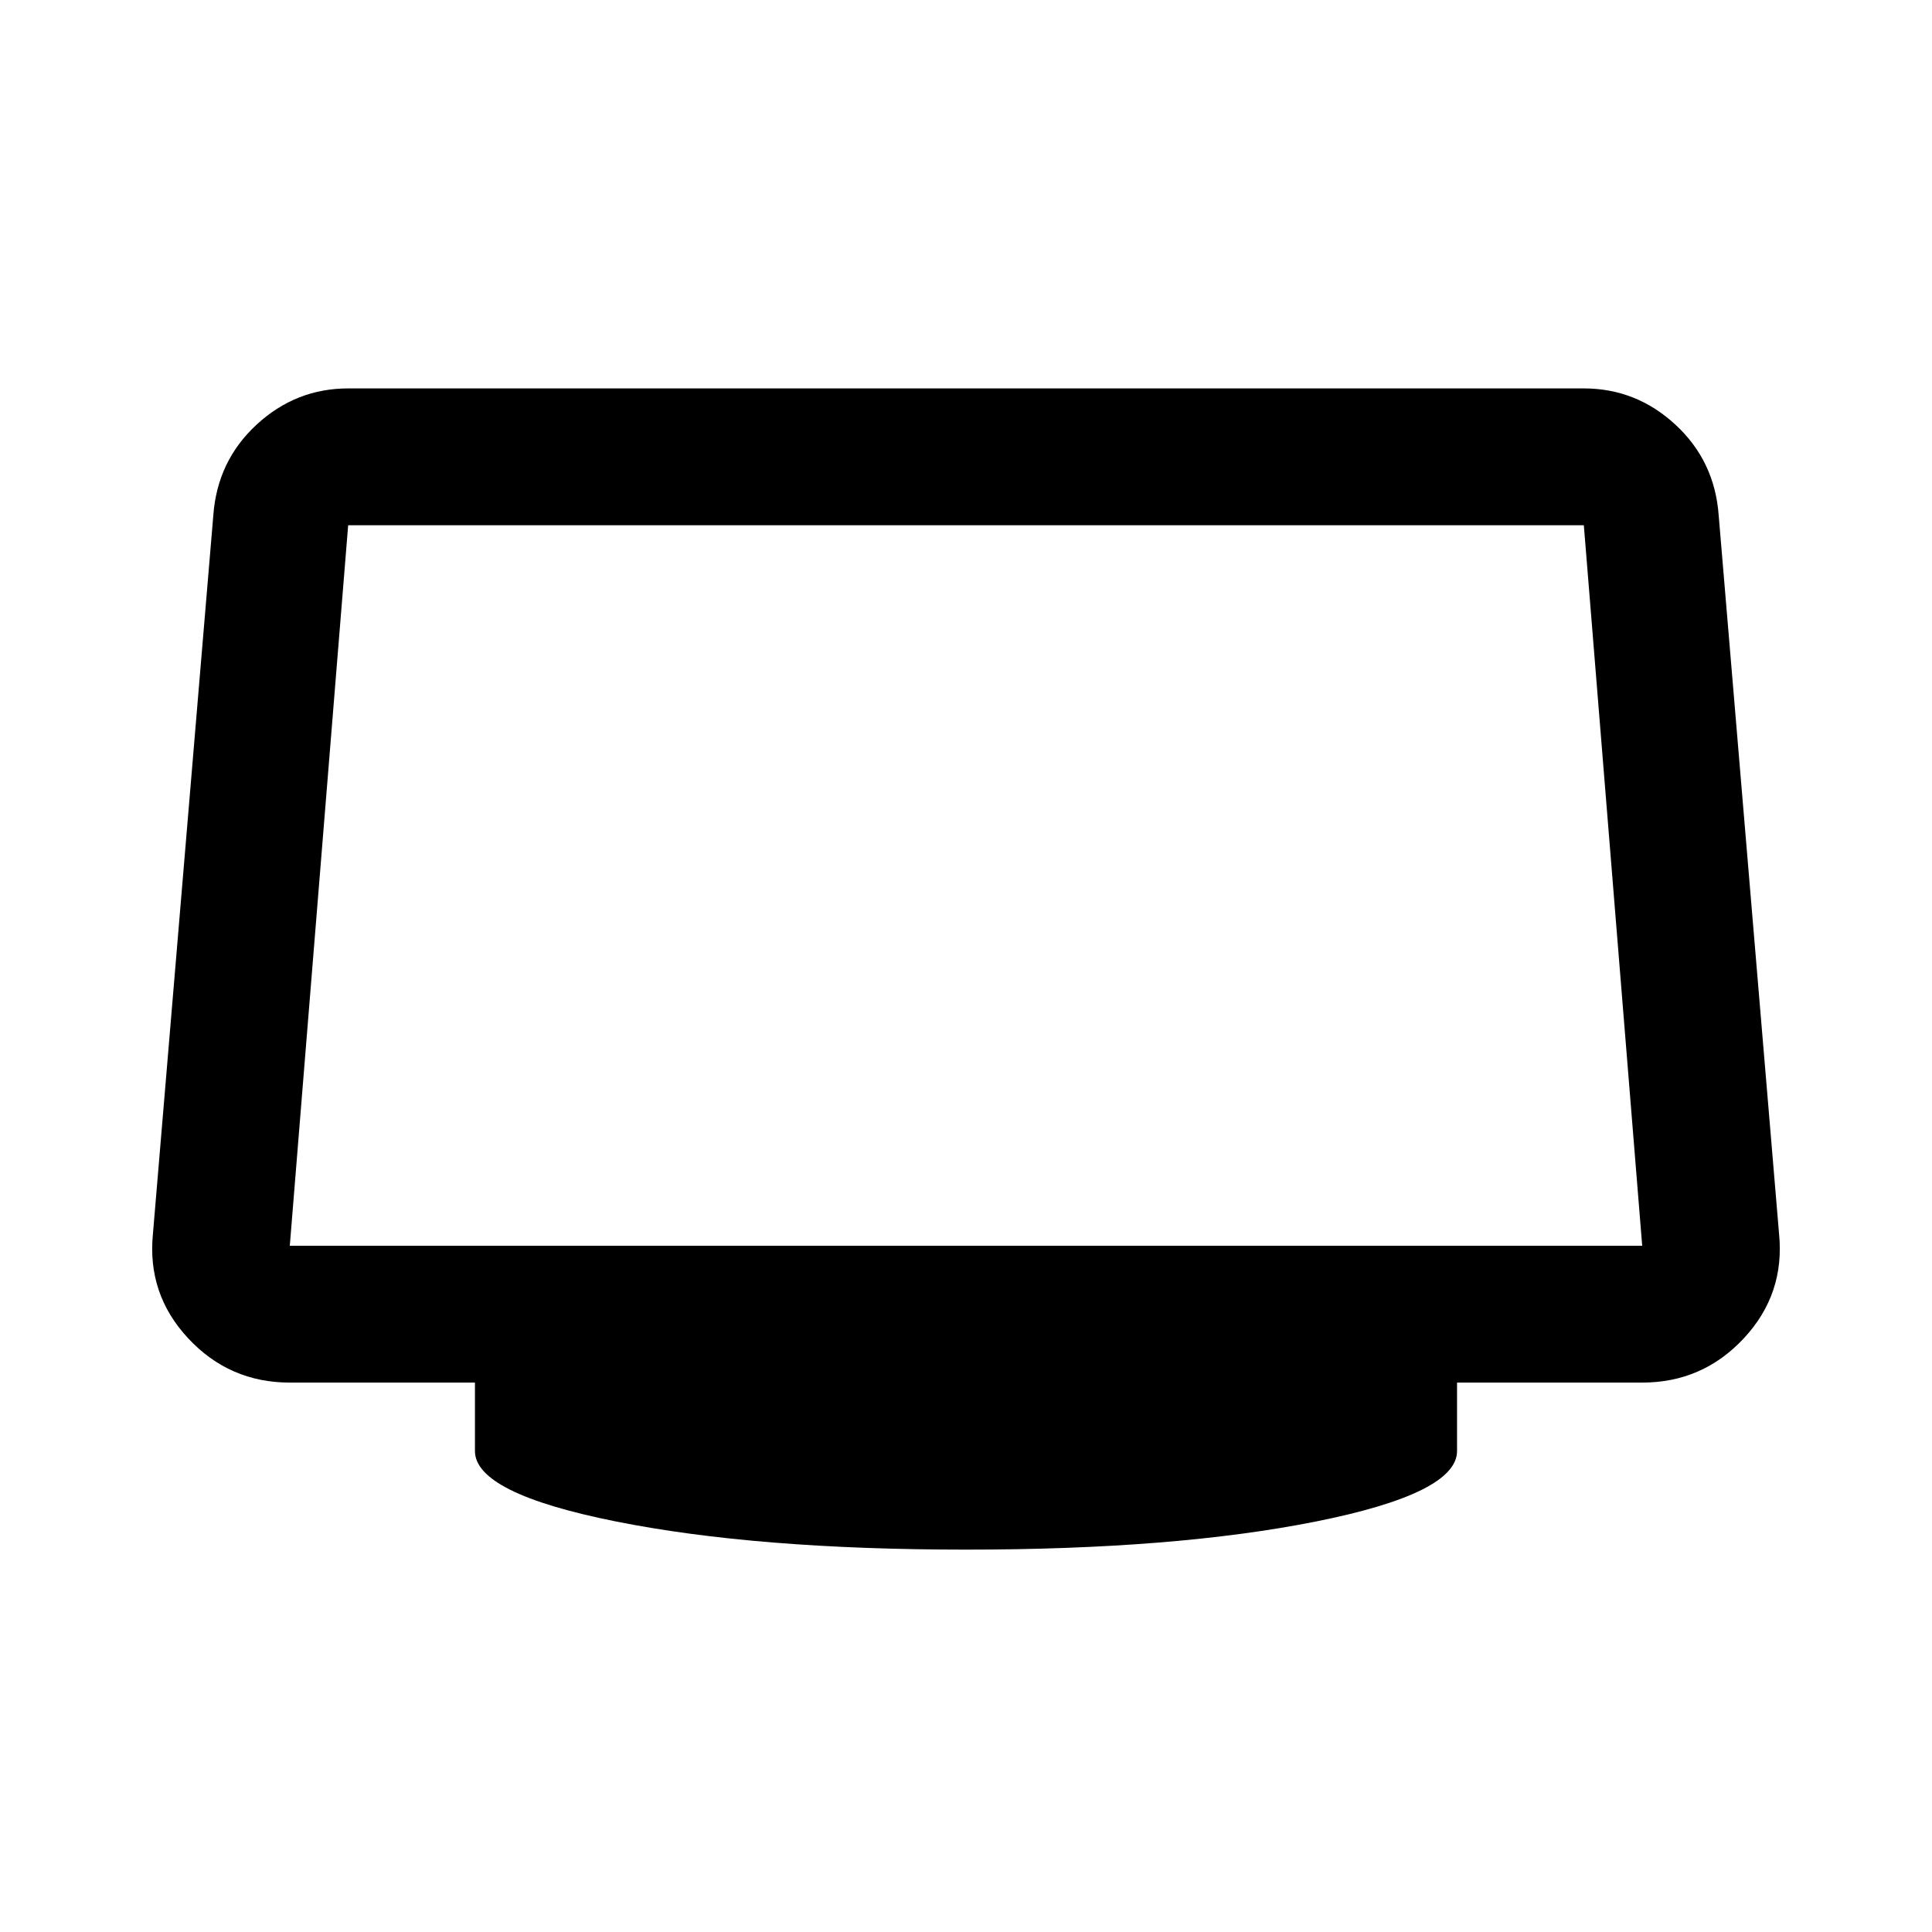 <svg xmlns="http://www.w3.org/2000/svg" width="48" height="48" viewBox="0 0 48 48"><path d="M24 38.5q-5.2 0-8.7-.7-3.5-.7-3.5-1.75v-1.7H7.2q-1.5 0-2.525-1.1t-.875-2.6L5.3 12.8q.1-1.35 1.075-2.25.975-.9 2.275-.9h30.7q1.3 0 2.275.9.975.9 1.075 2.25l1.5 17.85q.15 1.5-.875 2.6t-2.525 1.1h-4.6v1.7q0 1.05-3.5 1.75t-8.7.7ZM7.2 30.95h33.6l-1.45-17.9H8.65L7.2 30.95ZM24 22Z"/></svg>